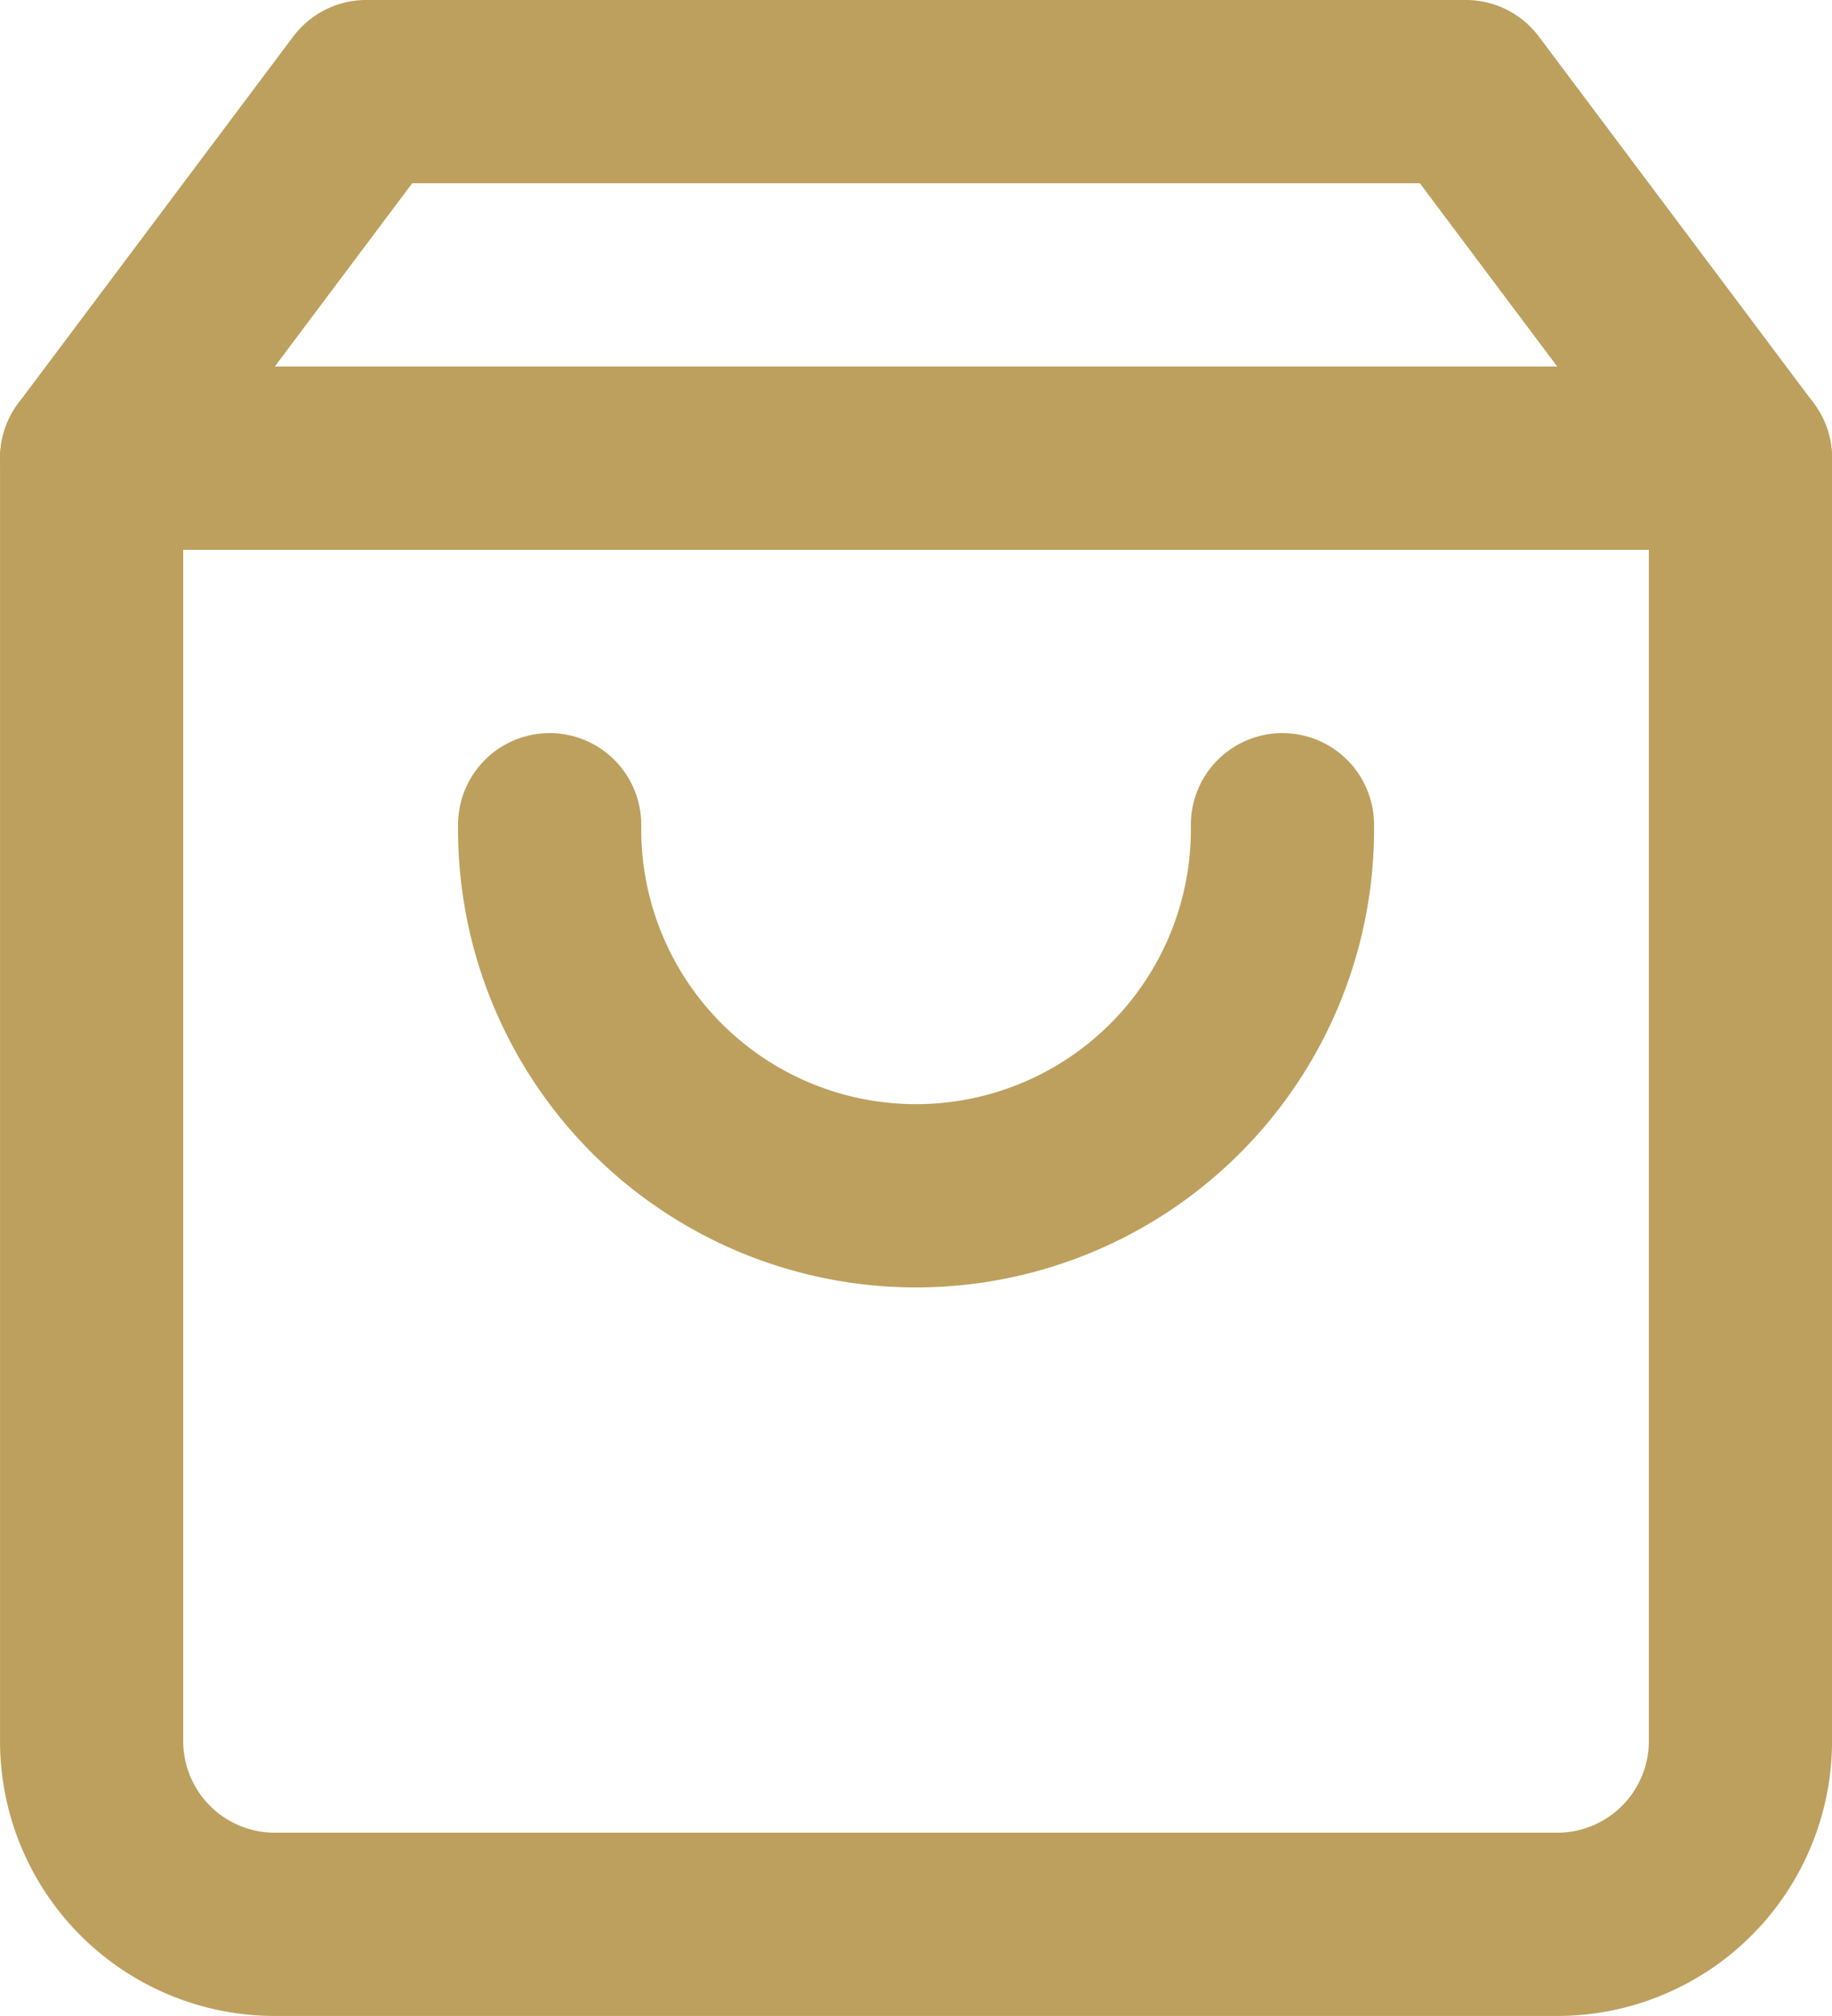 <svg xmlns="http://www.w3.org/2000/svg" width="33.333" height="36.667" viewBox="0 0 33.333 36.667">
  <g id="Icon_feather-shopping-bag" data-name="Icon feather-shopping-bag" transform="translate(-3.333 -1.667)">
    <path id="Path_3" data-name="Path 3" d="M10,3.333,5,10V33.333a3.333,3.333,0,0,0,3.333,3.333H31.667A3.333,3.333,0,0,0,35,33.333V10L30,3.333Z" fill="none" stroke="#bda05e" stroke-linecap="round" stroke-linejoin="round" stroke-width="3.333"/>
    <path id="Path_4" data-name="Path 4" d="M5,10H35" fill="none" stroke="#bda05e" stroke-linecap="round" stroke-linejoin="round" stroke-width="3.333"/>
    <path id="Path_5" data-name="Path 5" d="M26.667,16.667a6.667,6.667,0,1,1-13.333,0" fill="none" stroke="#bda05e" stroke-linecap="round" stroke-linejoin="round" stroke-width="3.333"/>
  </g>
</svg>
